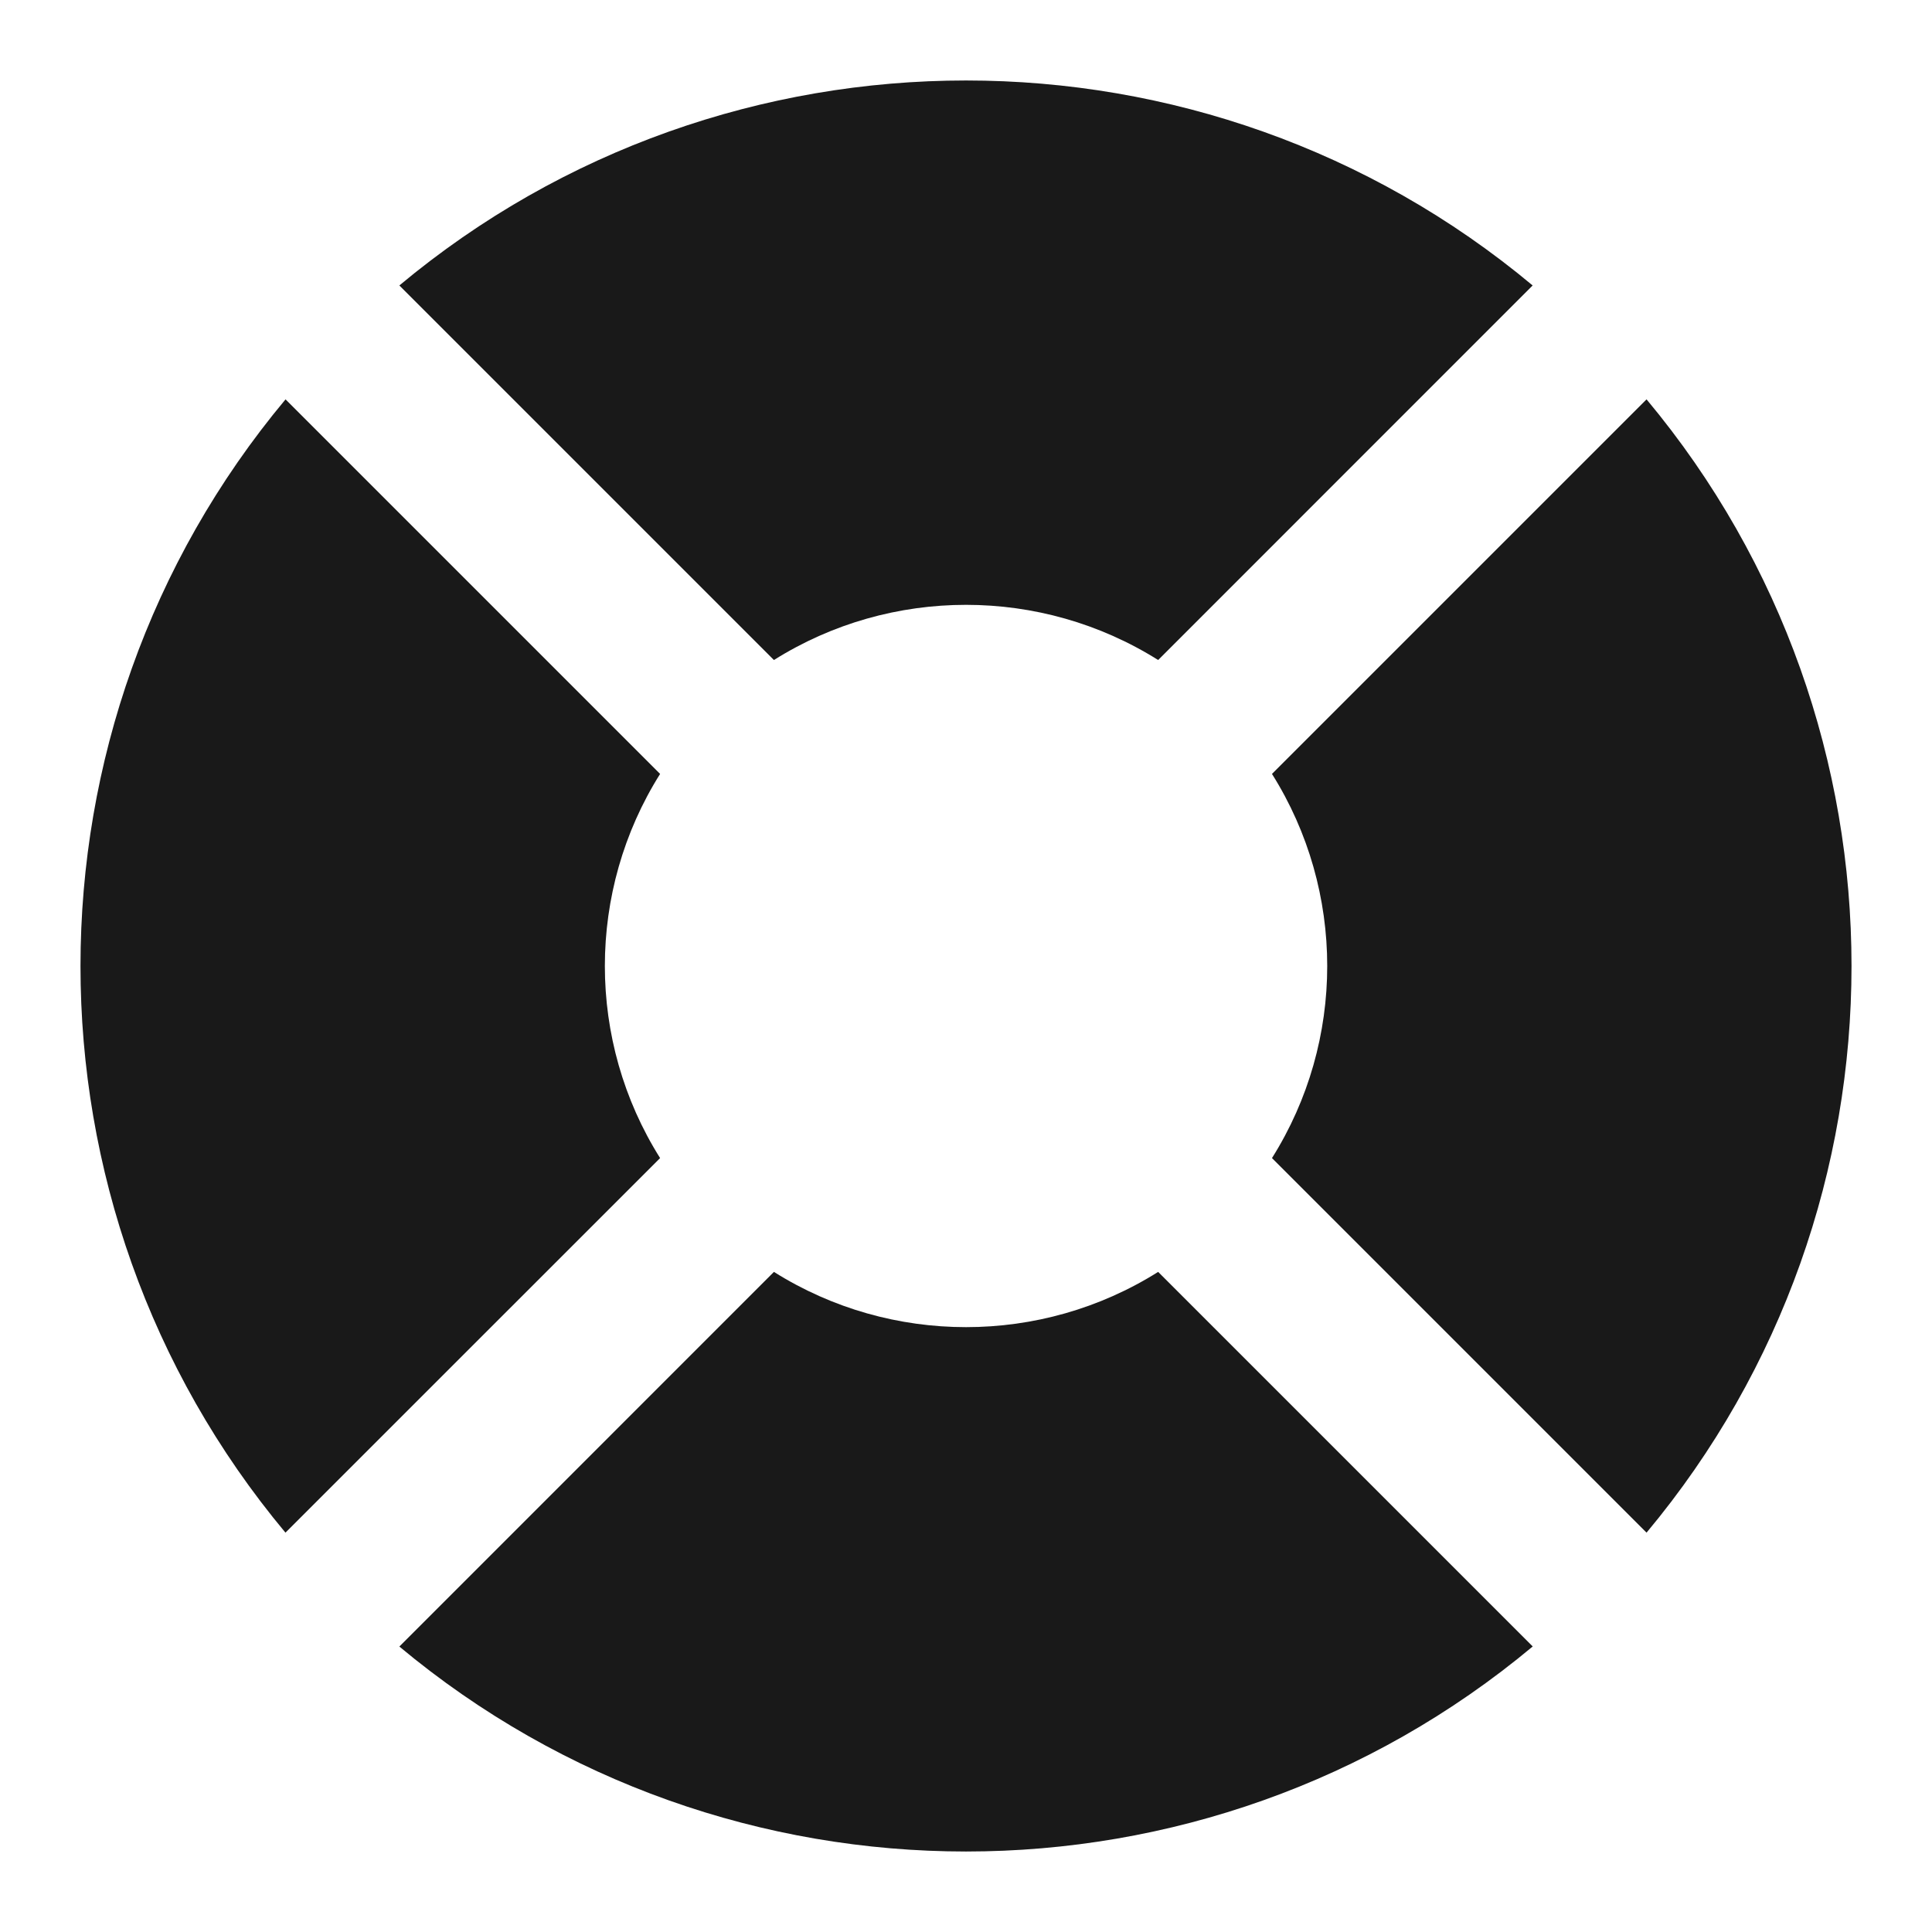 <svg width="24" height="24" viewBox="0 0 24 24" fill="none" xmlns="http://www.w3.org/2000/svg">
<path d="M4.961 3.546L9.614 8.199C11.068 7.285 12.933 7.285 14.387 8.199L19.039 3.546C14.972 0.151 9.029 0.151 4.961 3.546Z" fill="black" fill-opacity="0.9" style="fill:black;fill-opacity:0.9;"/>
<path d="M20.454 4.961L15.801 9.614C16.716 11.068 16.716 12.932 15.801 14.386L20.454 19.039C23.849 14.972 23.849 9.028 20.454 4.961Z" fill="black" fill-opacity="0.9" style="fill:black;fill-opacity:0.9;"/>
<path d="M19.04 20.453L14.387 15.8C12.933 16.715 11.068 16.715 9.614 15.8L4.961 20.454C9.029 23.849 14.972 23.849 19.04 20.453Z" fill="black" fill-opacity="0.9" style="fill:black;fill-opacity:0.9;"/>
<path d="M3.546 19.039L8.2 14.386C7.285 12.932 7.285 11.068 8.2 9.614L3.547 4.961C0.151 9.028 0.151 14.972 3.546 19.039Z" fill="black" fill-opacity="0.9" style="fill:black;fill-opacity:0.9;"/>
</svg>
